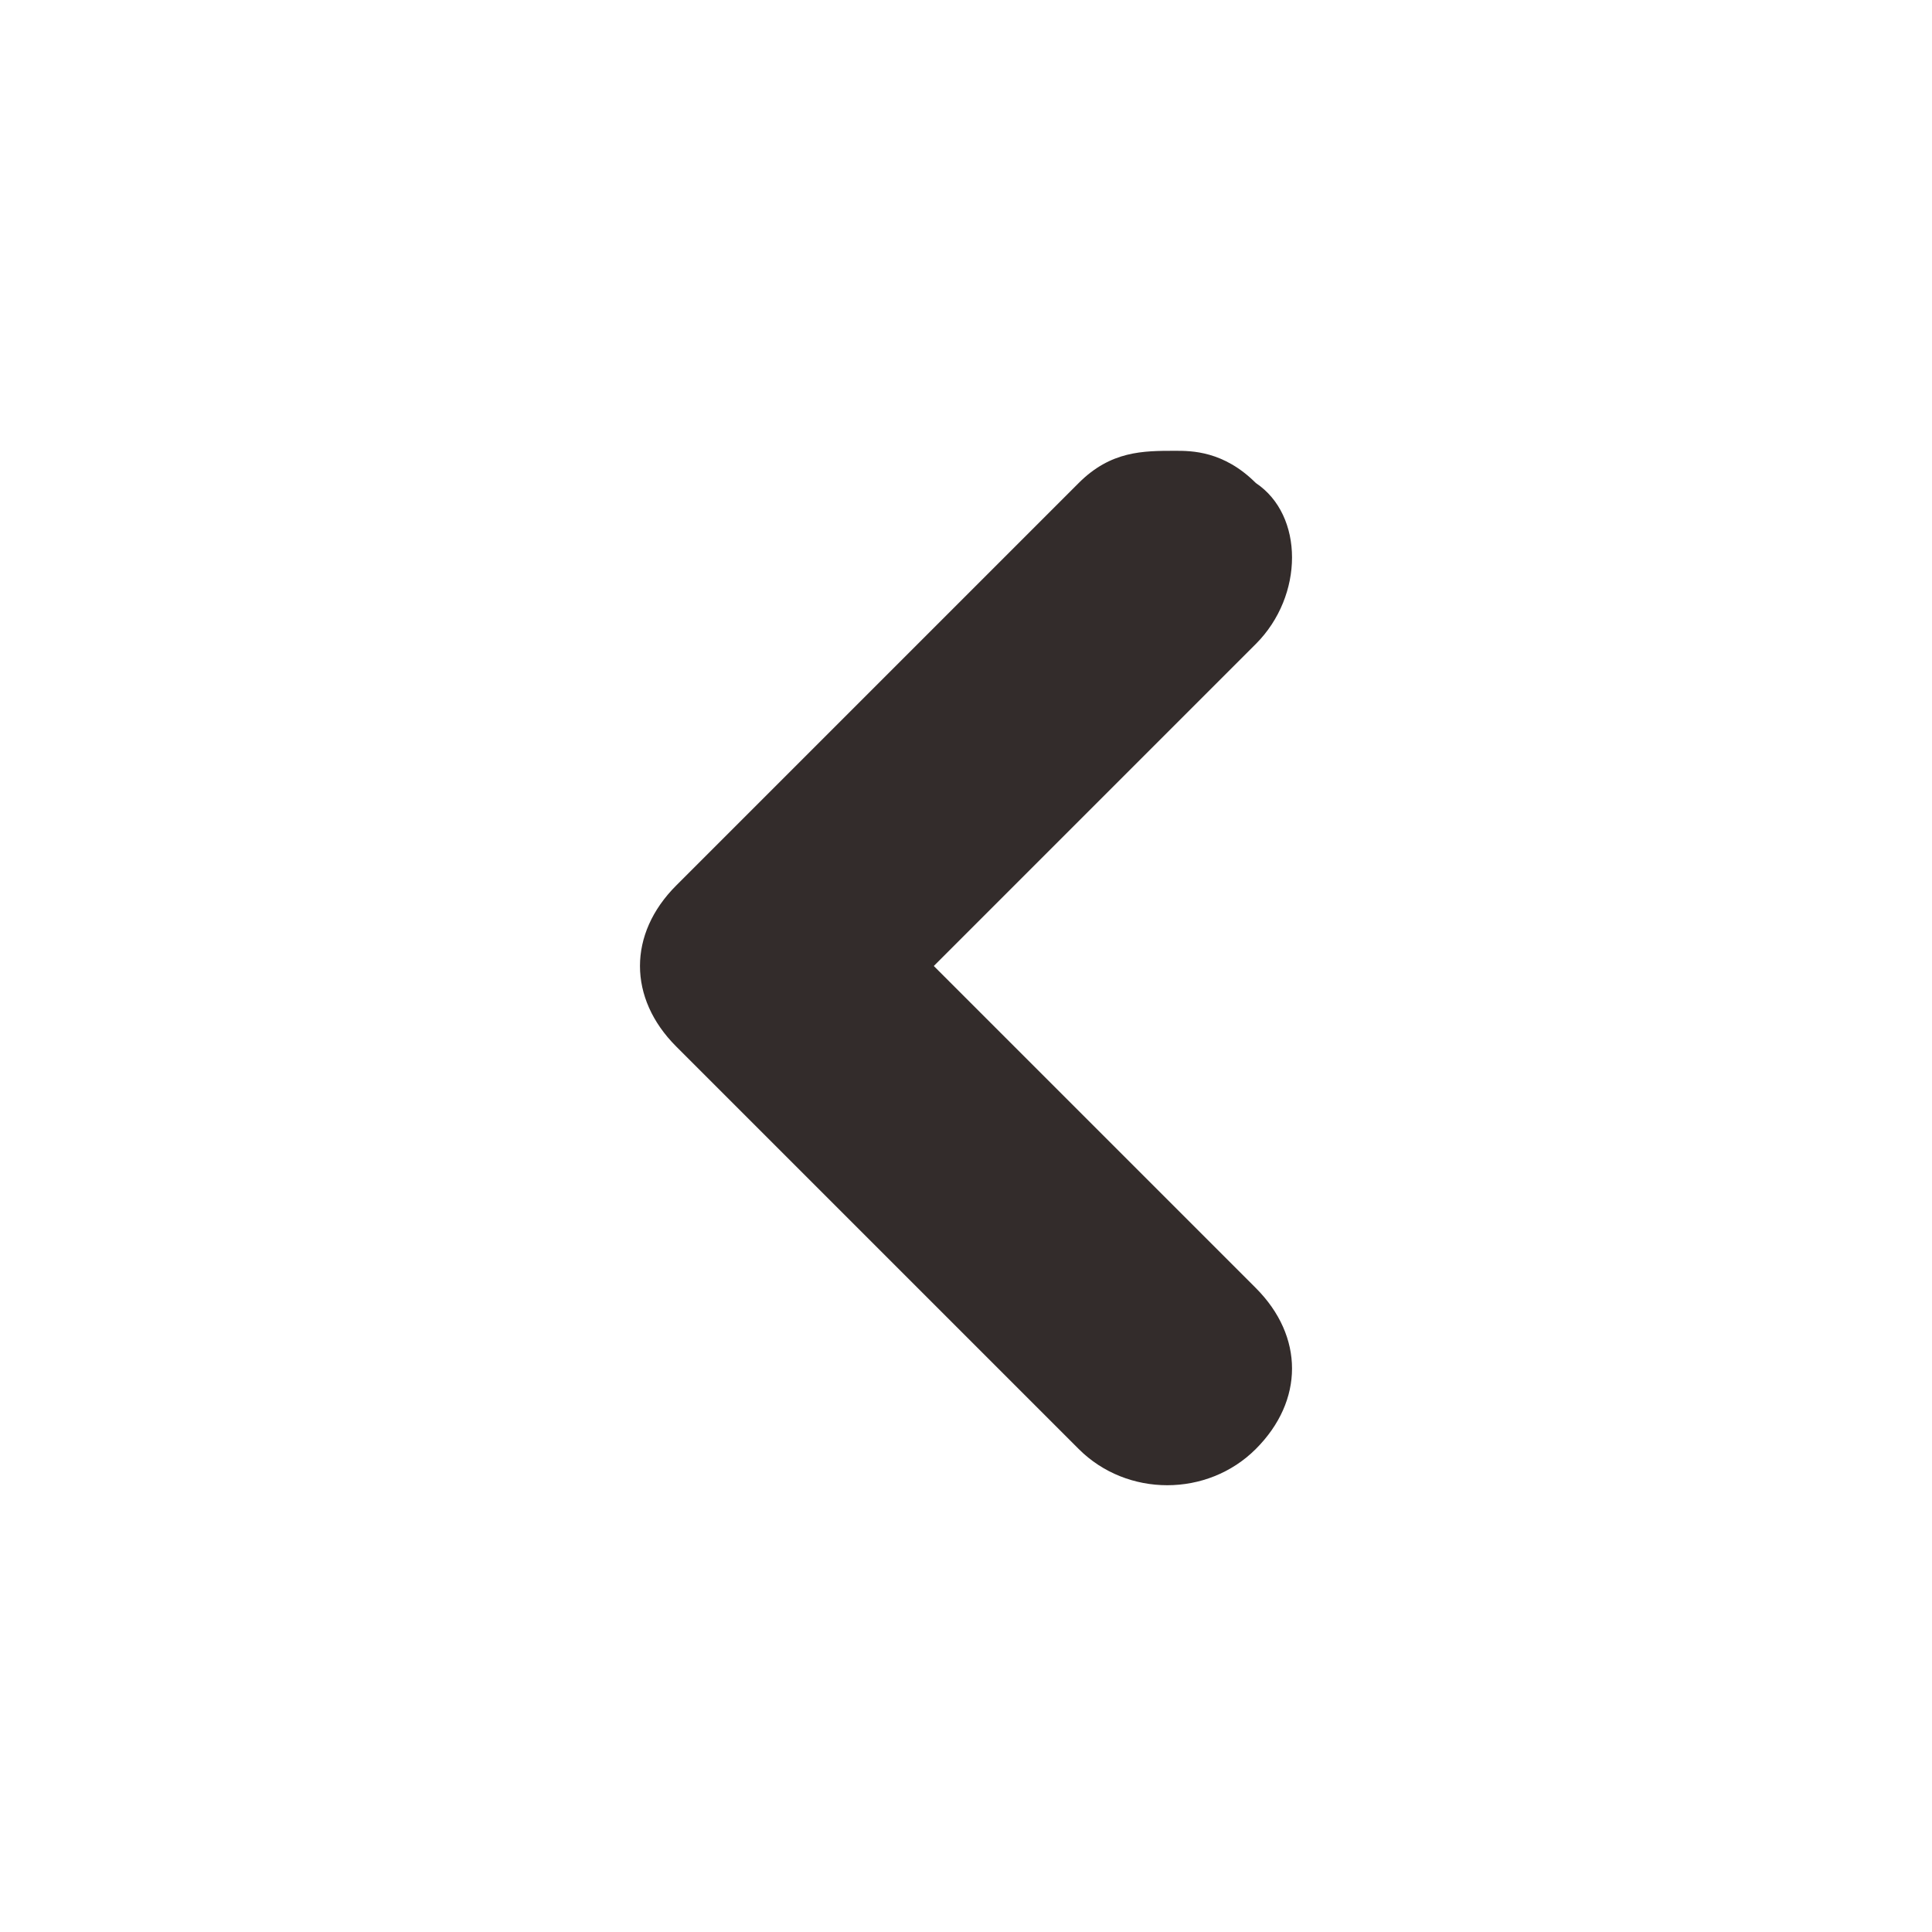 <?xml version="1.0" encoding="UTF-8"?>
<!DOCTYPE svg PUBLIC "-//W3C//DTD SVG 1.1//EN" "http://www.w3.org/Graphics/SVG/1.1/DTD/svg11.dtd">
<!-- Creator: CorelDRAW X7 -->
<svg xmlns="http://www.w3.org/2000/svg" xml:space="preserve" width="25.4mm" height="25.4mm" version="1.1" style="shape-rendering:geometricPrecision; text-rendering:geometricPrecision; image-rendering:optimizeQuality; fill-rule:evenodd; clip-rule:evenodd"
viewBox="0 0 120 120"
 xmlns:xlink="http://www.w3.org/1999/xlink">
 <defs>
  <style type="text/css">
   <![CDATA[
    .fil1 {fill:none}
    .fil0 {fill:#332C2B}
   ]]>
  </style>
 </defs>
 <g id="图层_x0020_1">
  <g id="_2665686276256">
   <path class="fil0" d="M42 65c0,0 0,0 0,0l25 25c3,3 8,3 11,0 3,-3 3,-7 0,-10l-20 -20 20 -20c3,-3 3,-8 0,-10 -2,-2 -4,-2 -5,-2 -2,0 -4,0 -6,2l-25 25c-3,3 -3,7 0,10z"/>
   <rect class="fil1" width="120" height="120"/>
  </g>
 </g>
</svg>
